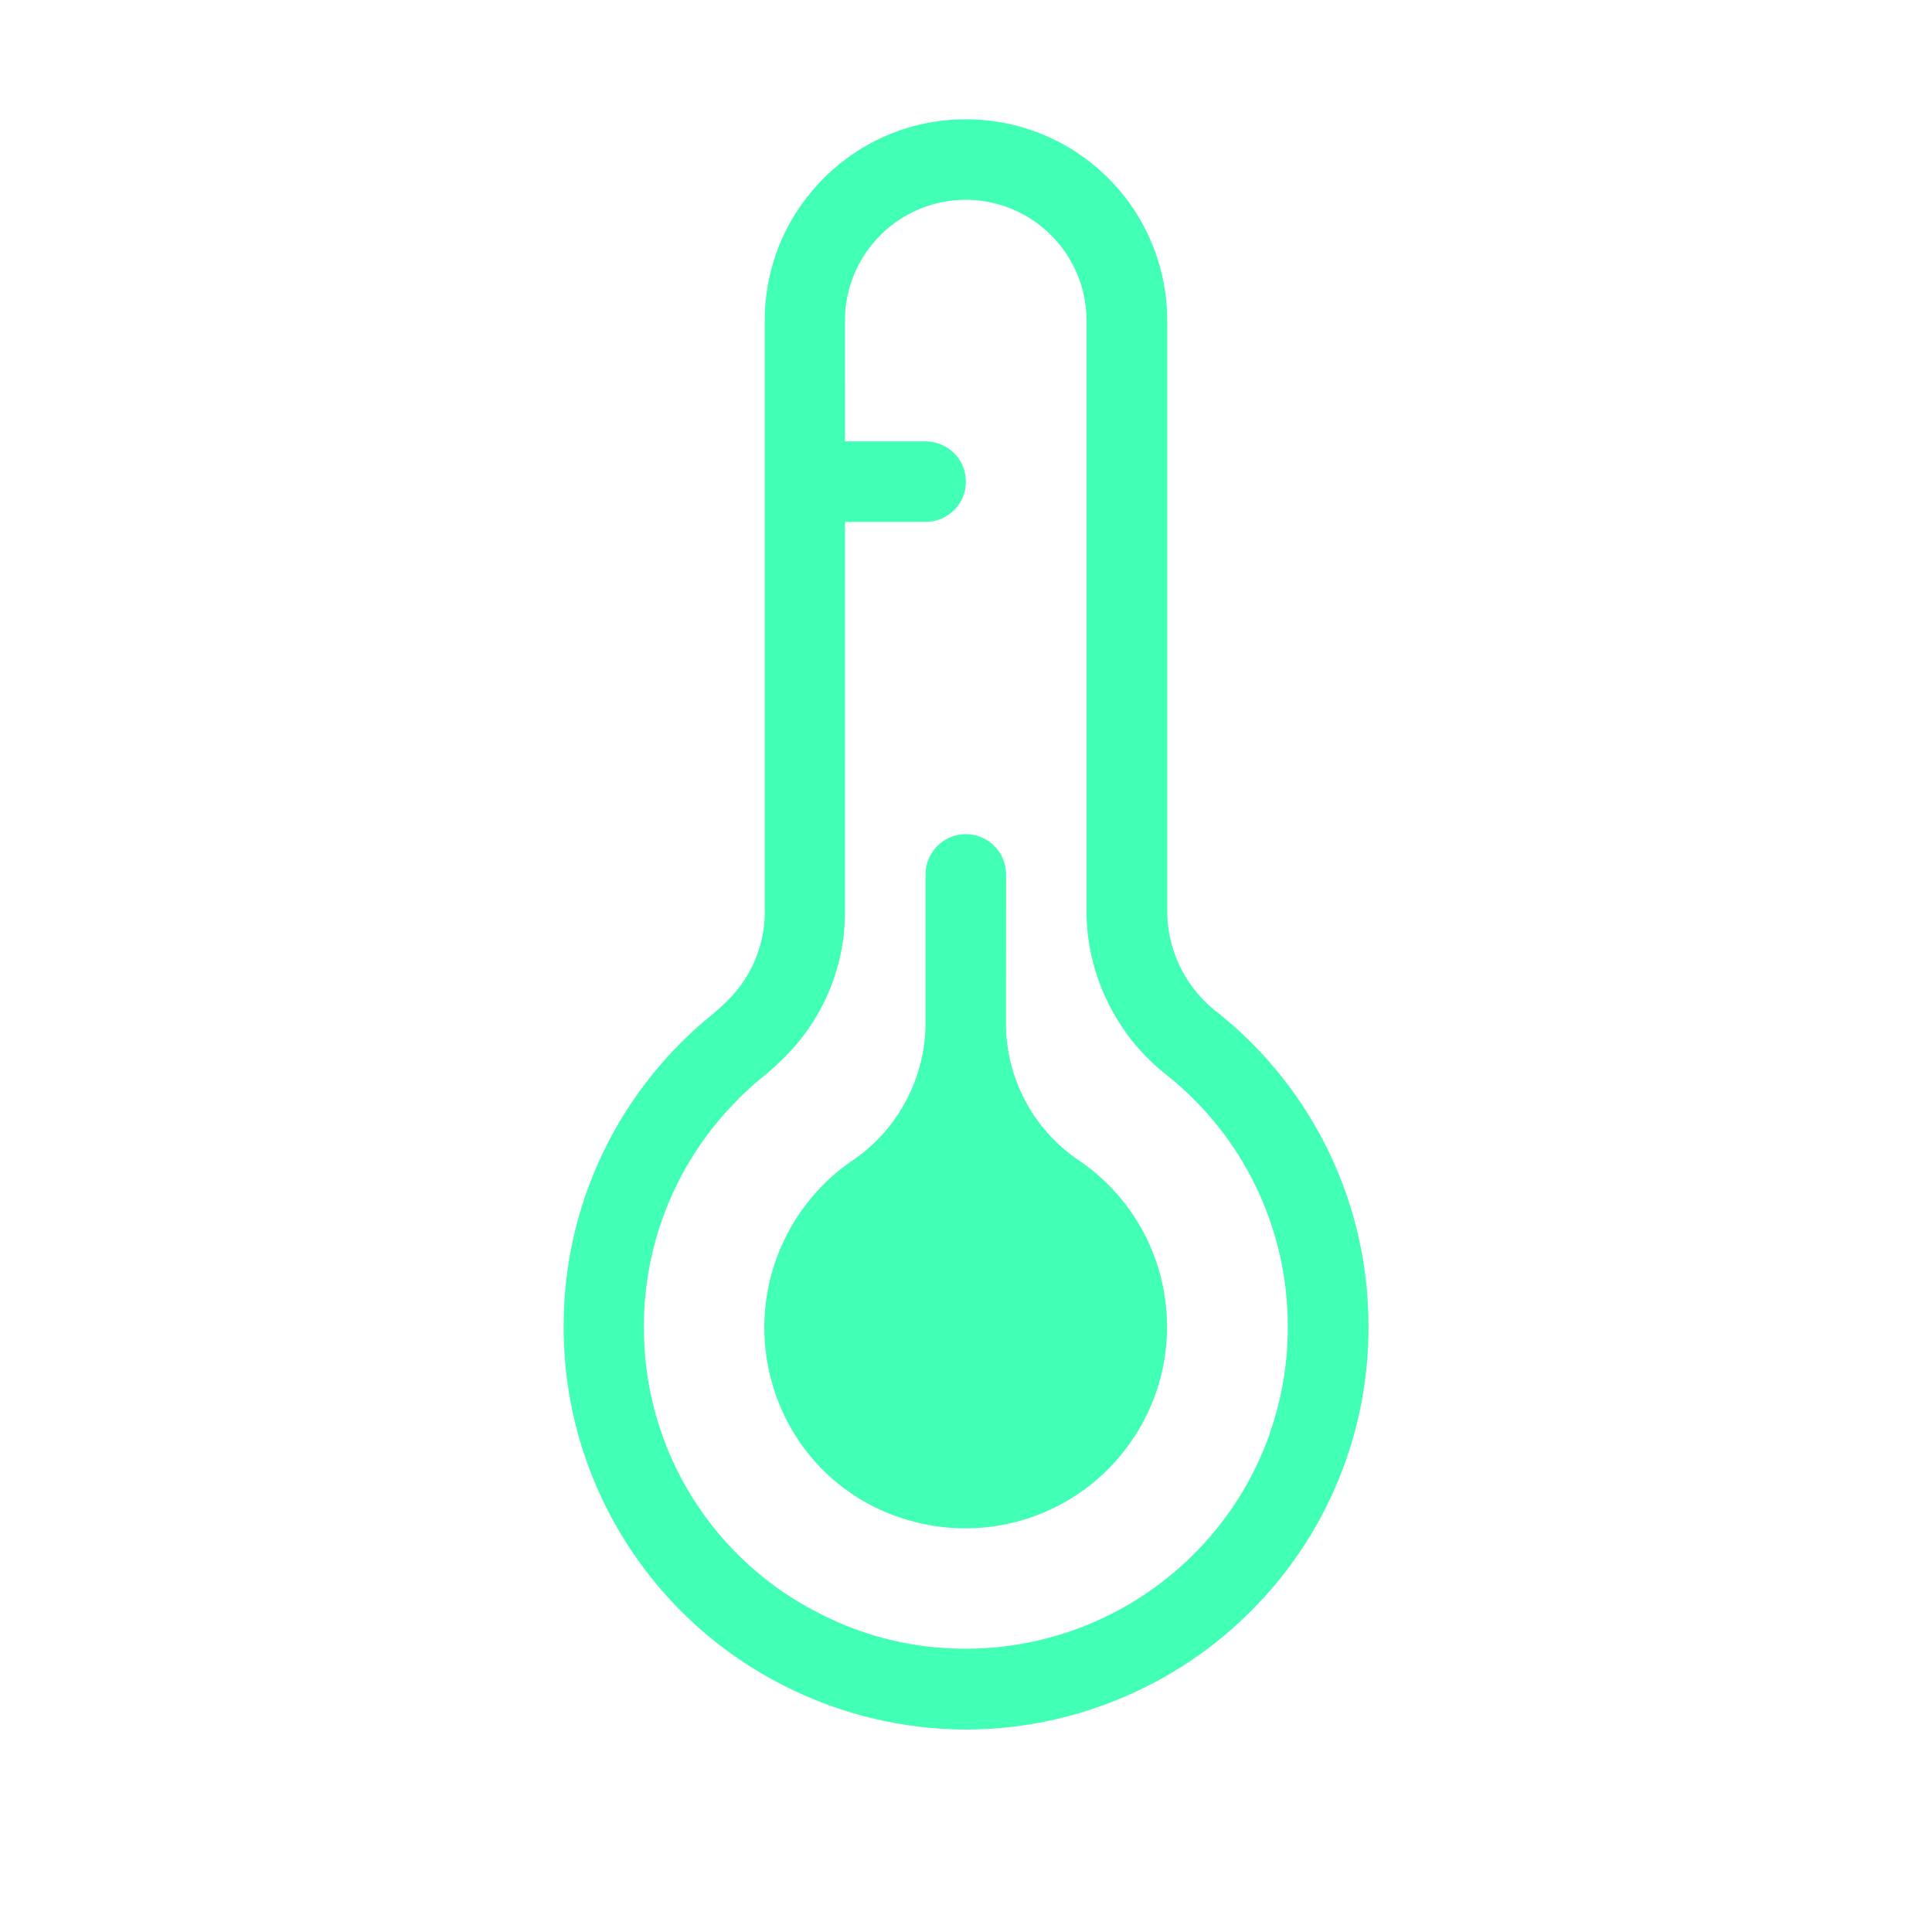 <svg width="24" height="24" viewBox="0 0 24 24" fill="none" xmlns="http://www.w3.org/2000/svg">
<mask id="mask0_1_4317" style="mask-type:alpha" maskUnits="userSpaceOnUse" x="0" y="0" width="24" height="24">
<rect width="24" height="24" fill="#C4C4C4"/>
</mask>
<g mask="url(#mask0_1_4317)">
<path d="M15.536 20.017C15.152 20.402 14.707 20.721 14.219 20.962C13.529 21.305 12.769 21.484 11.999 21.485C11.228 21.483 10.467 21.304 9.777 20.959C8.956 20.554 8.263 19.929 7.774 19.155C7.268 18.355 7 17.429 7.002 16.483C7 15.826 7.128 15.176 7.379 14.569C7.63 13.962 7.998 13.412 8.464 12.948C8.589 12.823 8.721 12.704 8.859 12.593C8.914 12.548 8.967 12.5 9.017 12.45C9.165 12.31 9.284 12.141 9.367 11.955C9.45 11.769 9.495 11.568 9.5 11.364L9.5 3.982C9.5 3.654 9.564 3.328 9.689 3.025C9.815 2.722 10 2.446 10.233 2.214C10.464 1.981 10.74 1.797 11.043 1.671C11.347 1.545 11.672 1.481 12.001 1.482C12.664 1.482 13.299 1.745 13.768 2.214C14.237 2.683 14.5 3.319 14.5 3.982L14.5 11.364C14.508 11.604 14.569 11.839 14.681 12.052C14.792 12.264 14.95 12.449 15.143 12.592C15.725 13.059 16.193 13.652 16.515 14.325C16.836 14.998 17.002 15.735 17 16.481C17.002 17.138 16.874 17.789 16.622 18.396C16.371 19.003 16.002 19.553 15.536 20.017V20.017ZM9.169 13.656C8.797 14.027 8.502 14.467 8.301 14.953C8.1 15.438 7.997 15.958 7.999 16.483C7.995 17.228 8.202 17.959 8.594 18.592C8.987 19.225 9.549 19.734 10.218 20.062C10.77 20.34 11.379 20.483 11.997 20.481C12.613 20.481 13.221 20.339 13.773 20.065C14.163 19.872 14.52 19.616 14.828 19.308C15.2 18.938 15.495 18.497 15.696 18.012C15.896 17.526 15.999 17.006 15.997 16.481C15.999 15.884 15.866 15.295 15.609 14.756C15.352 14.218 14.977 13.744 14.512 13.37C14.204 13.133 13.953 12.83 13.777 12.482C13.601 12.136 13.505 11.753 13.497 11.364L13.497 3.982C13.497 3.584 13.339 3.203 13.057 2.922C12.776 2.64 12.395 2.482 11.997 2.482C11.8 2.482 11.605 2.521 11.423 2.596C11.241 2.672 11.075 2.782 10.936 2.922C10.797 3.061 10.686 3.227 10.61 3.409C10.535 3.591 10.496 3.786 10.497 3.983L10.496 11.365C10.492 11.7 10.421 12.031 10.288 12.339C10.155 12.647 9.962 12.925 9.721 13.158C9.645 13.233 9.566 13.305 9.483 13.372C9.373 13.461 9.267 13.556 9.167 13.656H9.169Z" fill="#41FFB4"/>
<path d="M11.852 6.336C11.805 6.383 11.75 6.42 11.69 6.445C11.629 6.47 11.564 6.483 11.498 6.483L10.498 6.483C10.366 6.483 10.239 6.431 10.145 6.337C10.051 6.243 9.998 6.116 9.998 5.983C9.998 5.851 10.051 5.724 10.145 5.63C10.239 5.536 10.366 5.483 10.498 5.483L11.498 5.483C11.597 5.483 11.694 5.513 11.776 5.568C11.859 5.623 11.923 5.701 11.961 5.792C11.999 5.884 12.008 5.984 11.989 6.081C11.97 6.179 11.922 6.268 11.852 6.338V6.336Z" fill="#41FFB4"/>
<path d="M14.498 16.482C14.498 16.871 14.407 17.254 14.233 17.601C14.059 17.948 13.807 18.251 13.497 18.484C13.186 18.717 12.825 18.875 12.443 18.945C12.061 19.014 11.668 18.995 11.295 18.887C10.899 18.776 10.538 18.568 10.244 18.282C9.95 17.995 9.732 17.639 9.611 17.247C9.45 16.737 9.456 16.189 9.628 15.683C9.8 15.177 10.128 14.739 10.566 14.432C10.846 14.248 11.077 13.998 11.239 13.704C11.402 13.41 11.49 13.081 11.497 12.746L11.497 10.862C11.497 10.73 11.55 10.603 11.644 10.509C11.738 10.415 11.864 10.362 11.997 10.362C12.063 10.362 12.128 10.375 12.189 10.4C12.25 10.425 12.305 10.462 12.351 10.509C12.398 10.555 12.435 10.61 12.46 10.671C12.485 10.732 12.498 10.797 12.498 10.863L12.497 12.776C12.508 13.107 12.598 13.431 12.761 13.72C12.923 14.009 13.154 14.254 13.432 14.435C13.761 14.665 14.03 14.972 14.216 15.328C14.401 15.685 14.498 16.08 14.498 16.482Z" fill="#41FFB4"/>
</g>
</svg>

